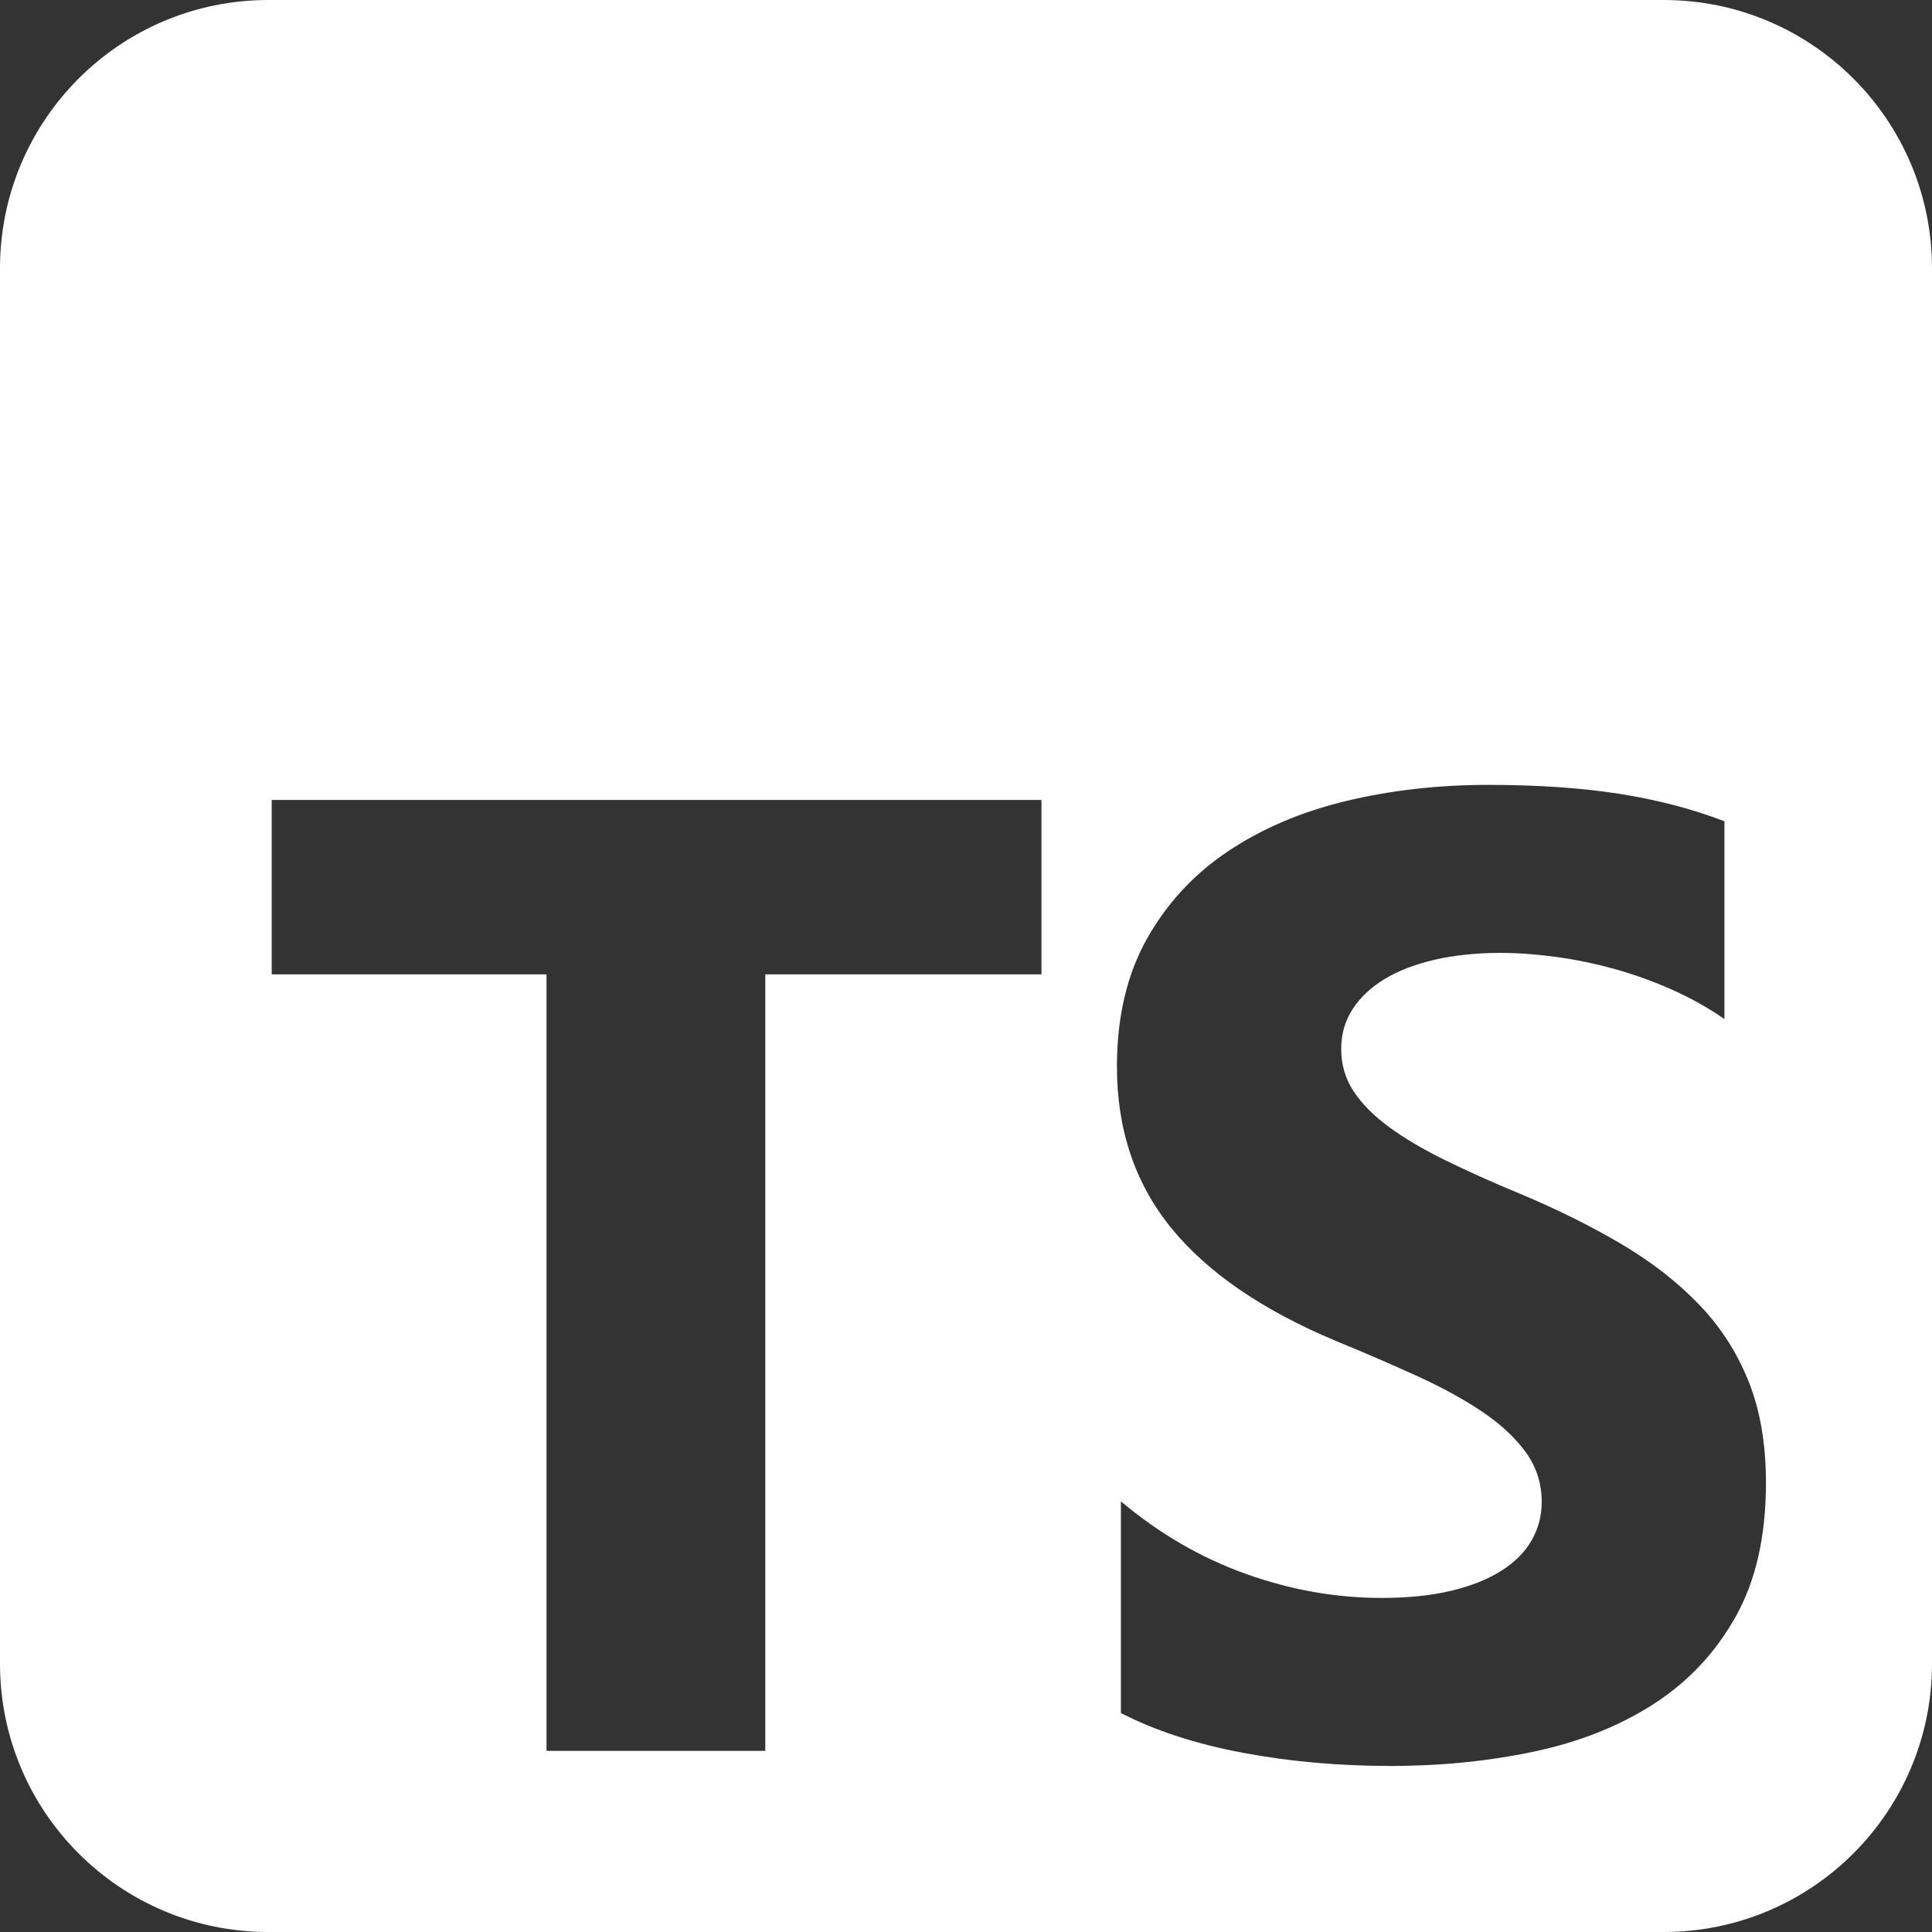 <svg width="72" height="72" viewBox="0 0 72 72" fill="none" xmlns="http://www.w3.org/2000/svg">
<rect x="0" y="0" width="72" height="72" fill="#333333" stroke="none"/>
<path fill-rule="evenodd" clip-rule="evenodd" d="M10 0C4.477 0 0 4.477 0 10V62C0 67.523 4.477 72 10 72H62C67.523 72 72 67.523 72 62V10C72 4.477 67.523 0 62 0H10ZM41.773 63.84V55.951C43.198 57.151 44.747 58.05 46.418 58.65C48.09 59.25 49.778 59.55 51.482 59.55C52.481 59.55 53.354 59.46 54.1 59.279C54.845 59.098 55.468 58.848 55.968 58.527C56.468 58.207 56.84 57.829 57.086 57.393C57.332 56.958 57.455 56.485 57.455 55.975C57.455 55.285 57.258 54.669 56.865 54.126C56.472 53.584 55.935 53.083 55.255 52.622C54.575 52.162 53.768 51.718 52.834 51.291C51.9 50.864 50.892 50.428 49.81 49.984C47.057 48.834 45.005 47.428 43.653 45.769C42.301 44.108 41.625 42.103 41.625 39.753C41.625 37.912 41.994 36.33 42.731 35.007C43.469 33.684 44.472 32.595 45.742 31.74C47.012 30.885 48.483 30.257 50.154 29.854C51.826 29.451 53.596 29.25 55.464 29.25C57.299 29.25 58.926 29.361 60.343 29.583C61.761 29.805 63.068 30.146 64.264 30.606V37.978C63.674 37.567 63.031 37.205 62.334 36.893C61.638 36.581 60.921 36.322 60.184 36.116C59.446 35.911 58.713 35.759 57.983 35.66C57.254 35.562 56.562 35.512 55.906 35.512C55.005 35.512 54.186 35.599 53.448 35.771C52.711 35.944 52.088 36.186 51.58 36.498C51.072 36.811 50.679 37.185 50.4 37.62C50.122 38.056 49.983 38.545 49.983 39.087C49.983 39.679 50.138 40.209 50.45 40.677C50.761 41.146 51.203 41.59 51.777 42.009C52.35 42.428 53.047 42.839 53.866 43.241C54.686 43.644 55.611 44.059 56.644 44.486C58.053 45.078 59.319 45.707 60.442 46.373C61.564 47.038 62.527 47.79 63.33 48.628C64.133 49.467 64.747 50.424 65.173 51.501C65.6 52.577 65.812 53.83 65.812 55.26C65.812 57.233 65.44 58.889 64.694 60.228C63.949 61.568 62.937 62.653 61.658 63.483C60.38 64.313 58.893 64.909 57.197 65.27C55.501 65.632 53.711 65.812 51.826 65.812C49.892 65.812 48.053 65.648 46.308 65.319C44.562 64.991 43.051 64.498 41.773 63.84ZM38.812 36.312H28.52V65.25H20.367V36.312H10.125V29.812H38.812V36.312Z" fill="white"/>
</svg>
